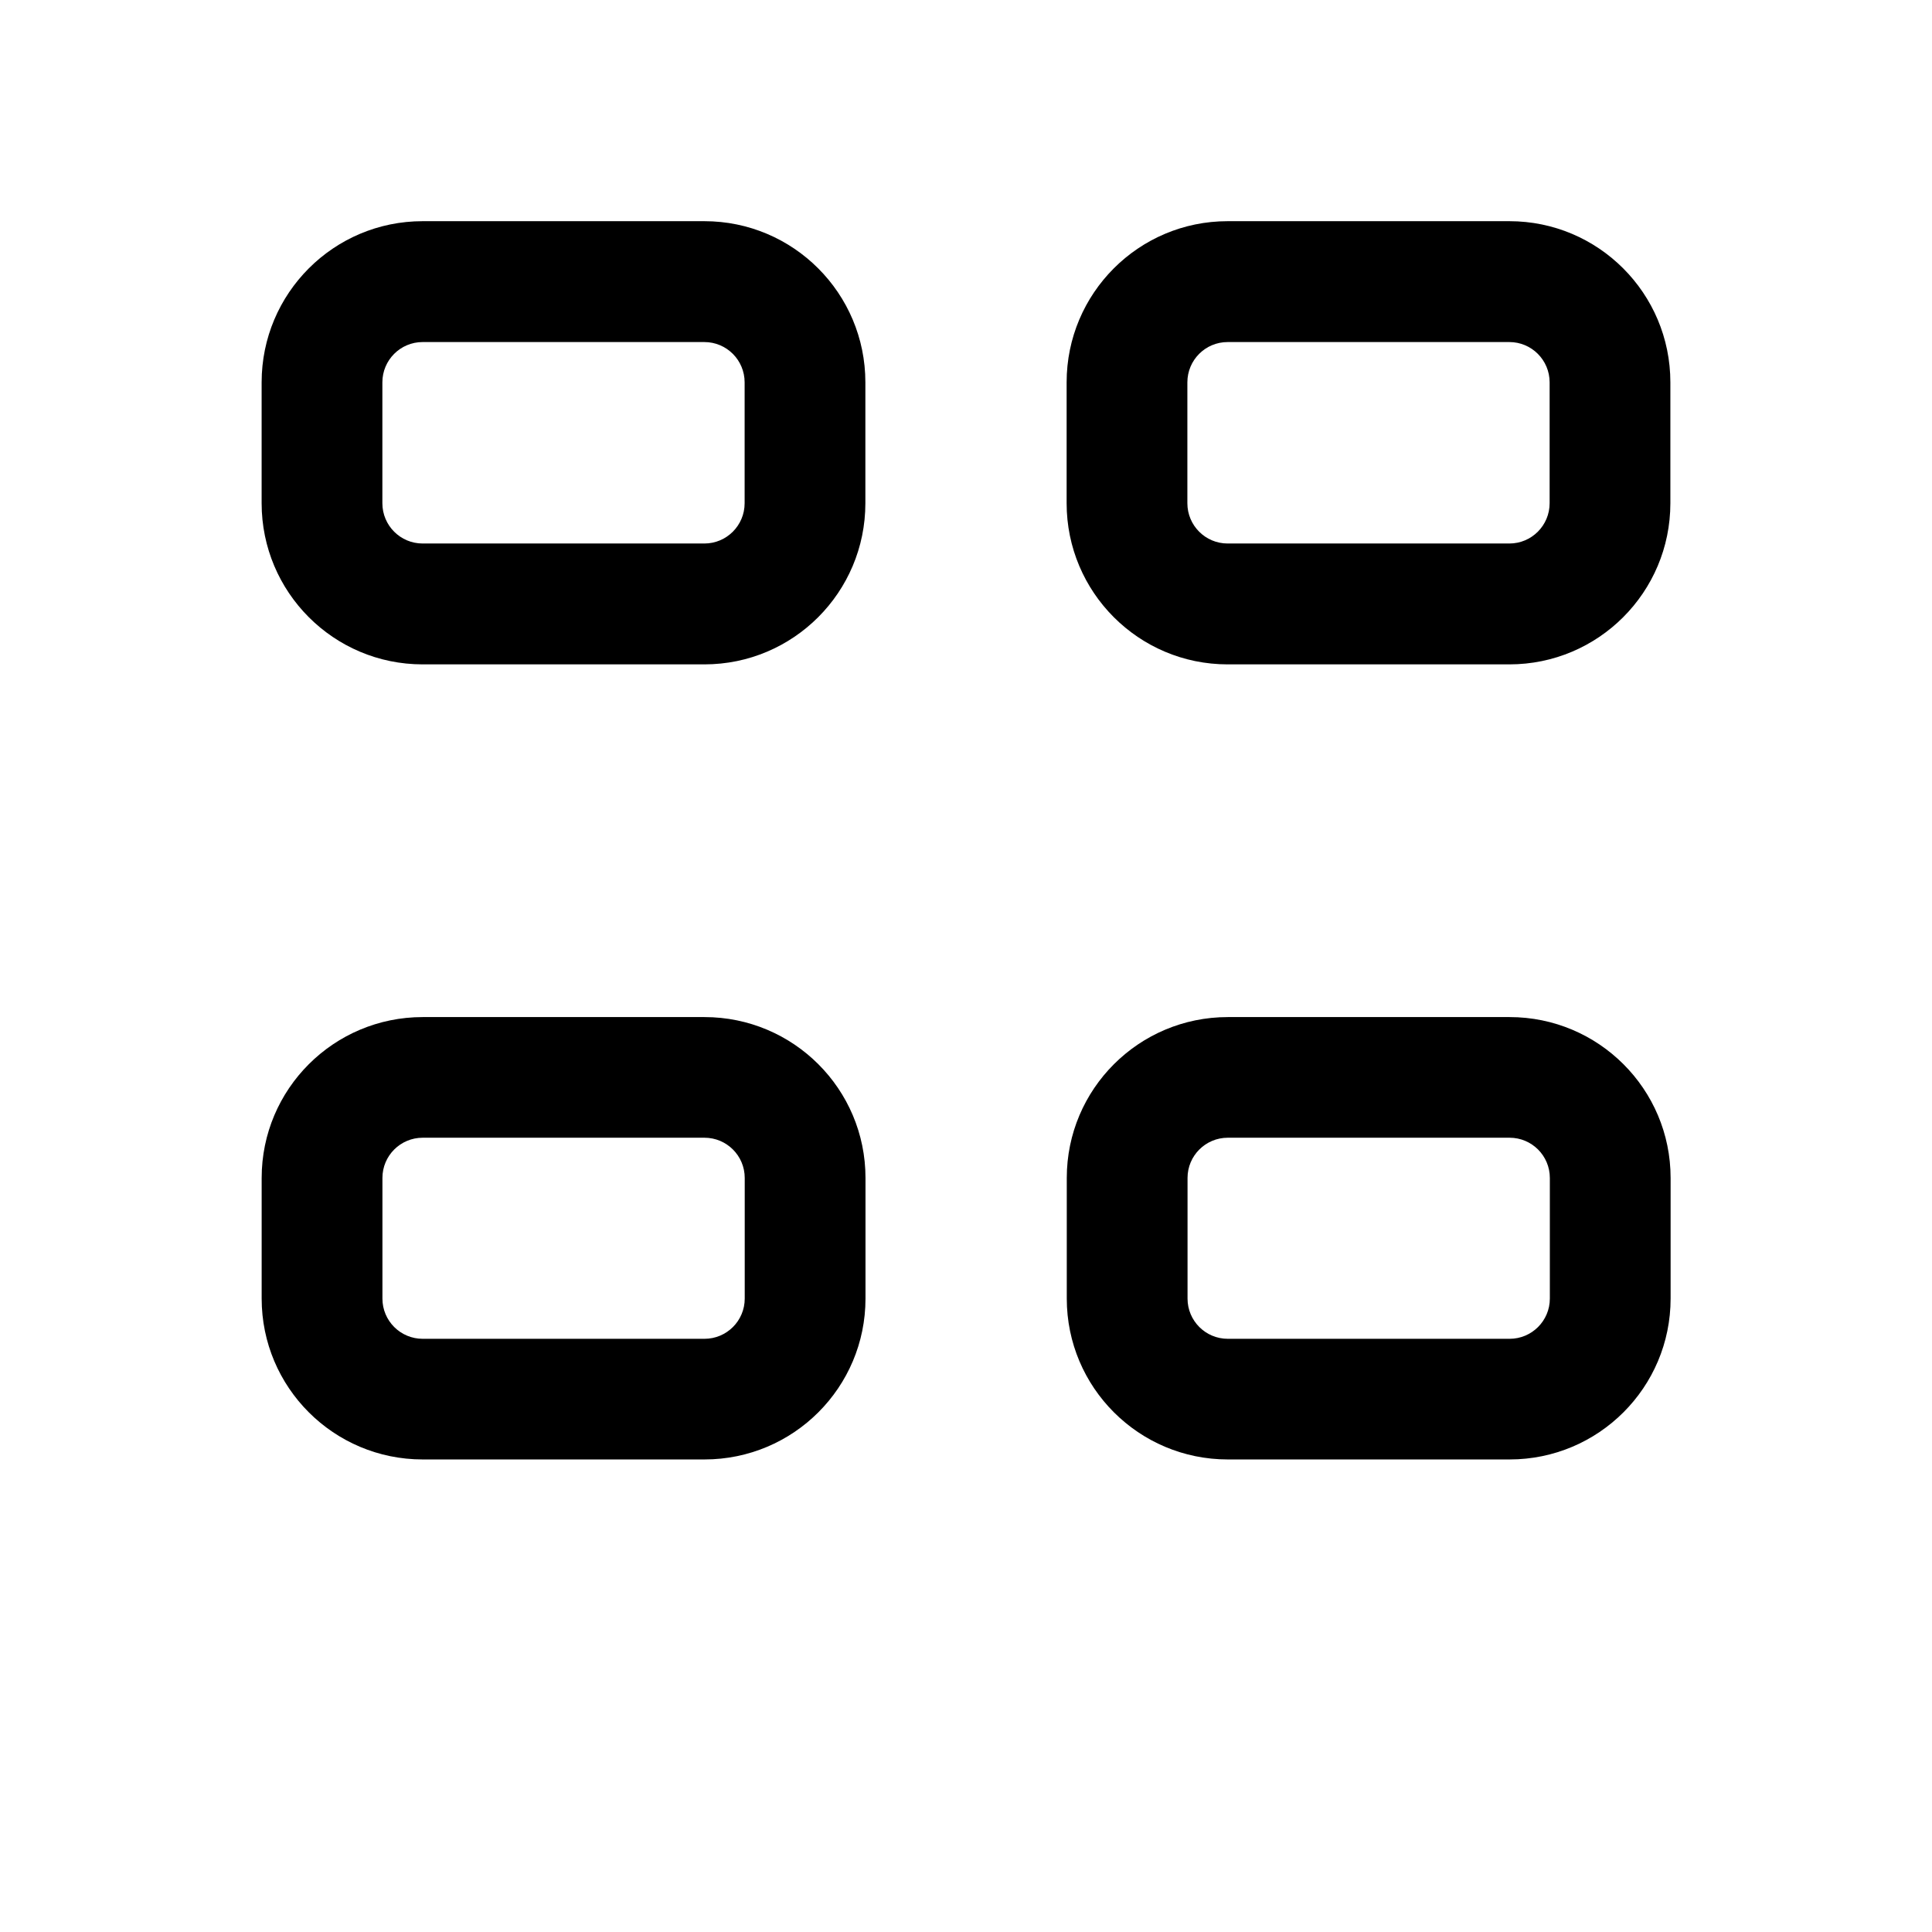 <svg width="330" height="330" xmlns="http://www.w3.org/2000/svg" xmlns:xlink="http://www.w3.org/1999/xlink" xml:space="preserve" overflow="hidden"><defs><clipPath id="clip0"><rect x="2475" y="1127" width="331" height="121"/></clipPath><clipPath id="clip1"><rect x="2475" y="1127" width="331" height="121"/></clipPath><clipPath id="clip2"><rect x="2476" y="1292" width="331" height="93"/></clipPath><clipPath id="clip3"><rect x="2476" y="1292" width="331" height="93"/></clipPath><clipPath id="clip4"><rect x="2476" y="1426" width="331" height="32"/></clipPath><clipPath id="clip5"><rect x="2476" y="1426" width="331" height="32"/></clipPath></defs><g transform="translate(-2476 -1127)"><g clip-path="url(#clip0)"><g clip-path="url(#clip1)"><path d="M37.833 44.688 58.458 44.688 58.458 147.812 37.833 147.812Z" transform="matrix(-1.83852e-16 -1.001 1 -1.83697e-16 2476 1457.28)"/><path d="M127.208 65.312C131.005 65.312 134.083 68.39 134.083 72.188L134.083 120.312C134.083 124.11 131.005 127.188 127.208 127.188L106.583 127.188C102.786 127.188 99.708 124.11 99.708 120.312L99.708 72.188C99.708 68.39 102.786 65.312 106.583 65.312L127.208 65.312M127.208 44.688 106.583 44.688C91.395 44.688 79.083 57 79.083 72.188L79.083 120.312C79.083 135.5 91.395 147.812 106.583 147.812L127.208 147.812C142.396 147.812 154.708 135.5 154.708 120.312L154.708 72.188C154.708 57 142.396 44.688 127.208 44.688Z" transform="matrix(-1.83852e-16 -1.001 1 -1.83697e-16 2476 1457.28)"/><path d="M175.333 44.688 195.958 44.688 195.958 147.812 175.333 147.812Z" transform="matrix(-1.83852e-16 -1.001 1 -1.83697e-16 2476 1457.28)"/><path d="M264.708 65.312C268.505 65.312 271.583 68.39 271.583 72.188L271.583 120.312C271.583 124.11 268.505 127.188 264.708 127.188L244.083 127.188C240.286 127.188 237.208 124.11 237.208 120.312L237.208 72.188C237.208 68.39 240.286 65.312 244.083 65.312L264.708 65.312M264.708 44.688 244.083 44.688C228.895 44.688 216.583 57 216.583 72.188L216.583 120.312C216.583 135.5 228.895 147.812 244.083 147.812L264.708 147.812C279.896 147.812 292.208 135.5 292.208 120.312L292.208 72.188C292.208 57 279.896 44.688 264.708 44.688Z" transform="matrix(-1.83852e-16 -1.001 1 -1.83697e-16 2476 1457.28)"/><path d="M37.833 182.188 58.458 182.188 58.458 285.312 37.833 285.312Z" transform="matrix(-1.83852e-16 -1.001 1 -1.83697e-16 2476 1457.28)"/><path d="M127.208 202.812C131.005 202.812 134.083 205.89 134.083 209.688L134.083 257.812C134.083 261.61 131.005 264.688 127.208 264.688L106.583 264.688C102.786 264.688 99.708 261.61 99.708 257.812L99.708 209.688C99.708 205.89 102.786 202.812 106.583 202.812L127.208 202.812M127.208 182.188 106.583 182.188C91.395 182.188 79.083 194.5 79.083 209.688L79.083 257.812C79.083 273 91.395 285.312 106.583 285.312L127.208 285.312C142.396 285.312 154.708 273 154.708 257.812L154.708 209.688C154.708 194.5 142.396 182.188 127.208 182.188Z" transform="matrix(-1.83852e-16 -1.001 1 -1.83697e-16 2476 1457.28)"/><path d="M175.333 182.188 195.958 182.188 195.958 285.312 175.333 285.312Z" transform="matrix(-1.83852e-16 -1.001 1 -1.83697e-16 2476 1457.28)"/><path d="M264.708 202.812C268.505 202.812 271.583 205.89 271.583 209.688L271.583 257.812C271.583 261.61 268.505 264.688 264.708 264.688L244.083 264.688C240.286 264.688 237.208 261.61 237.208 257.812L237.208 209.688C237.208 205.89 240.286 202.812 244.083 202.812L264.708 202.812M264.708 182.188 244.083 182.188C228.895 182.188 216.583 194.5 216.583 209.688L216.583 257.812C216.583 273 228.895 285.312 244.083 285.312L264.708 285.312C279.896 285.312 292.208 273 292.208 257.812L292.208 209.688C292.208 194.5 279.896 182.188 264.708 182.188Z" transform="matrix(-1.83852e-16 -1.001 1 -1.83697e-16 2476 1457.28)"/></g></g><g clip-path="url(#clip2)"><g clip-path="url(#clip3)"><g><path d="M37.801 44.649 58.408 44.649 58.408 147.685 37.801 147.685Z" transform="matrix(-1.83697e-16 -1 1.001 -1.83855e-16 2476 1455.3)"/><path d="M127.099 65.256C130.893 65.256 133.968 68.332 133.968 72.126L133.968 120.209C133.968 124.003 130.893 127.078 127.099 127.078L106.492 127.078C102.698 127.078 99.622 124.003 99.622 120.209L99.622 72.126C99.622 68.332 102.698 65.256 106.492 65.256L127.099 65.256M127.099 44.649 106.492 44.649C91.317 44.649 79.015 56.951 79.015 72.126L79.015 120.209C79.015 135.384 91.317 147.685 106.492 147.685L127.099 147.685C142.274 147.685 154.575 135.384 154.575 120.209L154.575 72.126C154.575 56.951 142.274 44.649 127.099 44.649Z" transform="matrix(-1.83697e-16 -1 1.001 -1.83855e-16 2476 1455.3)"/><path d="M175.182 44.649 195.79 44.649 195.79 147.685 175.182 147.685Z" transform="matrix(-1.83697e-16 -1 1.001 -1.83855e-16 2476 1455.3)"/><path d="M264.481 65.256C268.274 65.256 271.35 68.332 271.35 72.126L271.35 120.209C271.35 124.003 268.274 127.078 264.481 127.078L243.873 127.078C240.08 127.078 237.004 124.003 237.004 120.209L237.004 72.126C237.004 68.332 240.08 65.256 243.873 65.256L264.481 65.256M264.481 44.649 243.873 44.649C228.699 44.649 216.397 56.951 216.397 72.126L216.397 120.209C216.397 135.384 228.699 147.685 243.873 147.685L264.481 147.685C279.655 147.685 291.957 135.384 291.957 120.209L291.957 72.126C291.957 56.951 279.655 44.649 264.481 44.649Z" transform="matrix(-1.83697e-16 -1 1.001 -1.83855e-16 2476 1455.3)"/><path d="M37.801 182.031 58.408 182.031 58.408 285.067 37.801 285.067Z" transform="matrix(-1.83697e-16 -1 1.001 -1.83855e-16 2476 1455.3)"/><path d="M127.099 202.638C130.893 202.638 133.968 205.714 133.968 209.507L133.968 257.591C133.968 261.385 130.893 264.46 127.099 264.46L106.492 264.46C102.698 264.46 99.622 261.385 99.622 257.591L99.622 209.507C99.622 205.714 102.698 202.638 106.492 202.638L127.099 202.638M127.099 182.031 106.492 182.031C91.317 182.031 79.015 194.332 79.015 209.507L79.015 257.591C79.015 272.766 91.317 285.067 106.492 285.067L127.099 285.067C142.274 285.067 154.575 272.766 154.575 257.591L154.575 209.507C154.575 194.332 142.274 182.031 127.099 182.031Z" transform="matrix(-1.83697e-16 -1 1.001 -1.83855e-16 2476 1455.3)"/><path d="M175.182 182.031 195.79 182.031 195.79 285.067 175.182 285.067Z" transform="matrix(-1.83697e-16 -1 1.001 -1.83855e-16 2476 1455.3)"/><path d="M264.481 202.638C268.274 202.638 271.35 205.714 271.35 209.507L271.35 257.591C271.35 261.385 268.274 264.46 264.481 264.46L243.873 264.46C240.08 264.46 237.004 261.385 237.004 257.591L237.004 209.507C237.004 205.714 240.08 202.638 243.873 202.638L264.481 202.638M264.481 182.031 243.873 182.031C228.699 182.031 216.397 194.332 216.397 209.507L216.397 257.591C216.397 272.766 228.699 285.067 243.873 285.067L264.481 285.067C279.655 285.067 291.957 272.766 291.957 257.591L291.957 209.507C291.957 194.332 279.655 182.031 264.481 182.031Z" transform="matrix(-1.83697e-16 -1 1.001 -1.83855e-16 2476 1455.3)"/></g></g></g><g clip-path="url(#clip4)"><g clip-path="url(#clip5)"><g><path d="M37.434 44.216 57.841 44.216 57.841 146.252 37.434 146.252Z" transform="matrix(6.12323e-17 1 -1.011 6.18858e-17 2806 1130.48)"/><path d="M125.865 64.623C129.622 64.623 132.667 67.668 132.667 71.425L132.667 119.042C132.667 122.799 129.622 125.845 125.865 125.845L105.458 125.845C101.701 125.845 98.655 122.799 98.655 119.042L98.655 71.425C98.655 67.668 101.701 64.623 105.458 64.623L125.865 64.623M125.865 44.216 105.458 44.216C90.43 44.216 78.248 56.398 78.248 71.425L78.248 119.042C78.248 134.07 90.43 146.252 105.458 146.252L125.865 146.252C140.893 146.252 153.075 134.07 153.075 119.042L153.075 71.425C153.075 56.398 140.893 44.216 125.865 44.216Z" transform="matrix(6.12323e-17 1 -1.011 6.18858e-17 2806 1130.48)"/><path d="M173.482 44.216 193.889 44.216 193.889 146.252 173.482 146.252Z" transform="matrix(6.12323e-17 1 -1.011 6.18858e-17 2806 1130.48)"/><path d="M261.913 64.623C265.67 64.623 268.716 67.668 268.716 71.425L268.716 119.042C268.716 122.799 265.67 125.845 261.913 125.845L241.506 125.845C237.749 125.845 234.704 122.799 234.704 119.042L234.704 71.425C234.704 67.668 237.749 64.623 241.506 64.623L261.913 64.623M261.913 44.216 241.506 44.216C226.478 44.216 214.296 56.398 214.296 71.425L214.296 119.042C214.296 134.07 226.478 146.252 241.506 146.252L261.913 146.252C276.941 146.252 289.123 134.07 289.123 119.042L289.123 71.425C289.123 56.398 276.941 44.216 261.913 44.216Z" transform="matrix(6.12323e-17 1 -1.011 6.18858e-17 2806 1130.48)"/><path d="M37.434 180.264 57.841 180.264 57.841 282.3 37.434 282.3Z" transform="matrix(6.12323e-17 1 -1.011 6.18858e-17 2806 1130.48)"/><path d="M125.865 200.671C129.622 200.671 132.667 203.717 132.667 207.474L132.667 255.09C132.667 258.847 129.622 261.893 125.865 261.893L105.458 261.893C101.701 261.893 98.655 258.847 98.655 255.09L98.655 207.474C98.655 203.717 101.701 200.671 105.458 200.671L125.865 200.671M125.865 180.264 105.458 180.264C90.43 180.264 78.248 192.446 78.248 207.474L78.248 255.09C78.248 270.118 90.43 282.3 105.458 282.3L125.865 282.3C140.893 282.3 153.075 270.118 153.075 255.09L153.075 207.474C153.075 192.446 140.893 180.264 125.865 180.264Z" transform="matrix(6.12323e-17 1 -1.011 6.18858e-17 2806 1130.48)"/><path d="M173.482 180.264 193.889 180.264 193.889 282.3 173.482 282.3Z" transform="matrix(6.12323e-17 1 -1.011 6.18858e-17 2806 1130.48)"/><path d="M261.913 200.671C265.67 200.671 268.716 203.717 268.716 207.474L268.716 255.09C268.716 258.847 265.67 261.893 261.913 261.893L241.506 261.893C237.749 261.893 234.704 258.847 234.704 255.09L234.704 207.474C234.704 203.717 237.749 200.671 241.506 200.671L261.913 200.671M261.913 180.264 241.506 180.264C226.478 180.264 214.296 192.446 214.296 207.474L214.296 255.09C214.296 270.118 226.478 282.3 241.506 282.3L261.913 282.3C276.941 282.3 289.123 270.118 289.123 255.09L289.123 207.474C289.123 192.446 276.941 180.264 261.913 180.264Z" transform="matrix(6.12323e-17 1 -1.011 6.18858e-17 2806 1130.48)"/></g></g></g></g></svg>